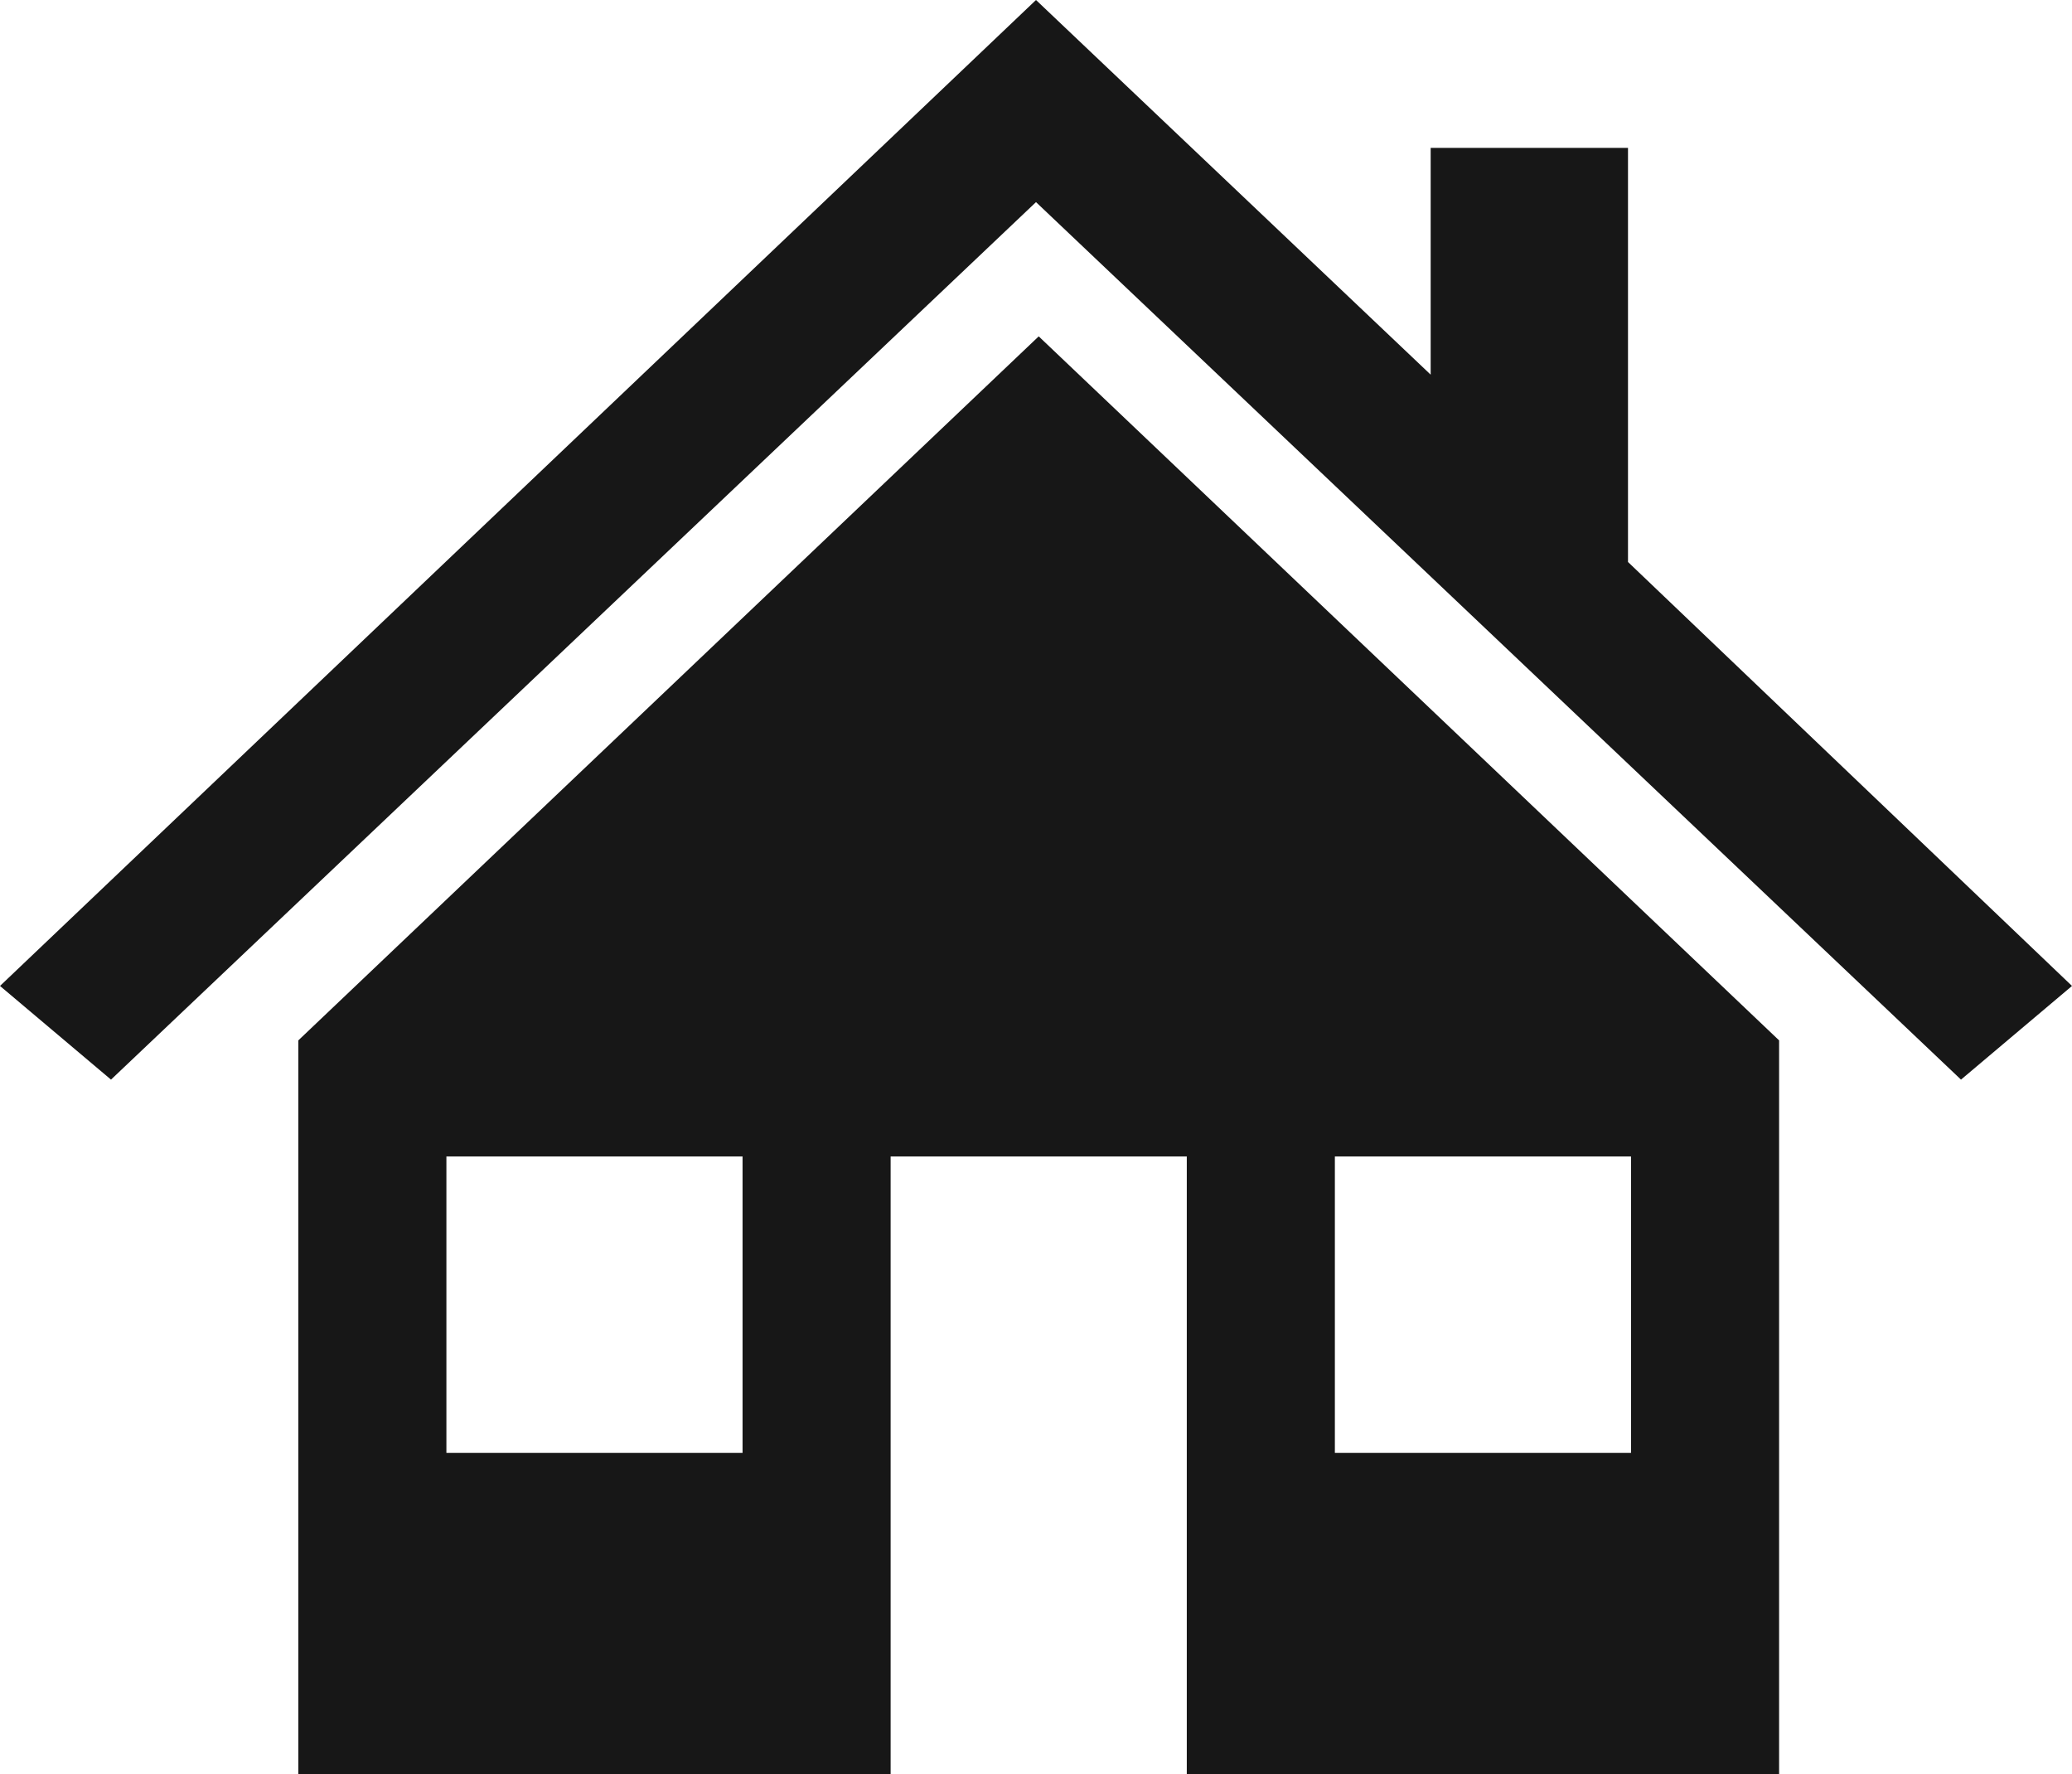 <svg width="382" height="327" xmlns="http://www.w3.org/2000/svg" xmlns:xlink="http://www.w3.org/1999/xlink" xml:space="preserve" overflow="hidden"><defs><clipPath id="clip0"><rect x="27" y="55" width="382" height="327"/></clipPath></defs><g clip-path="url(#clip0)" transform="translate(-27 -55)"><path d="M327.143 158.589 327.143 82.26 290.762 82.26 290.762 124.059 218 55 218 55 27 236.735 47.465 254 218 92.256 218 92.256 388.536 254 409 236.735Z" fill="#171717" fill-rule="evenodd"/><path d="M82 246.768 82 382 191.2 382 191.2 268.168 245.8 268.168 245.8 382 355 382 355 246.768 218.5 117 82 246.768ZM163.9 322.807 109.3 322.807 109.3 268.168 163.9 268.168 163.9 322.807ZM273.1 268.168 327.7 268.168 327.7 322.807 273.1 322.807 273.1 268.168Z" fill="#171717" fill-rule="evenodd"/></g></svg>
